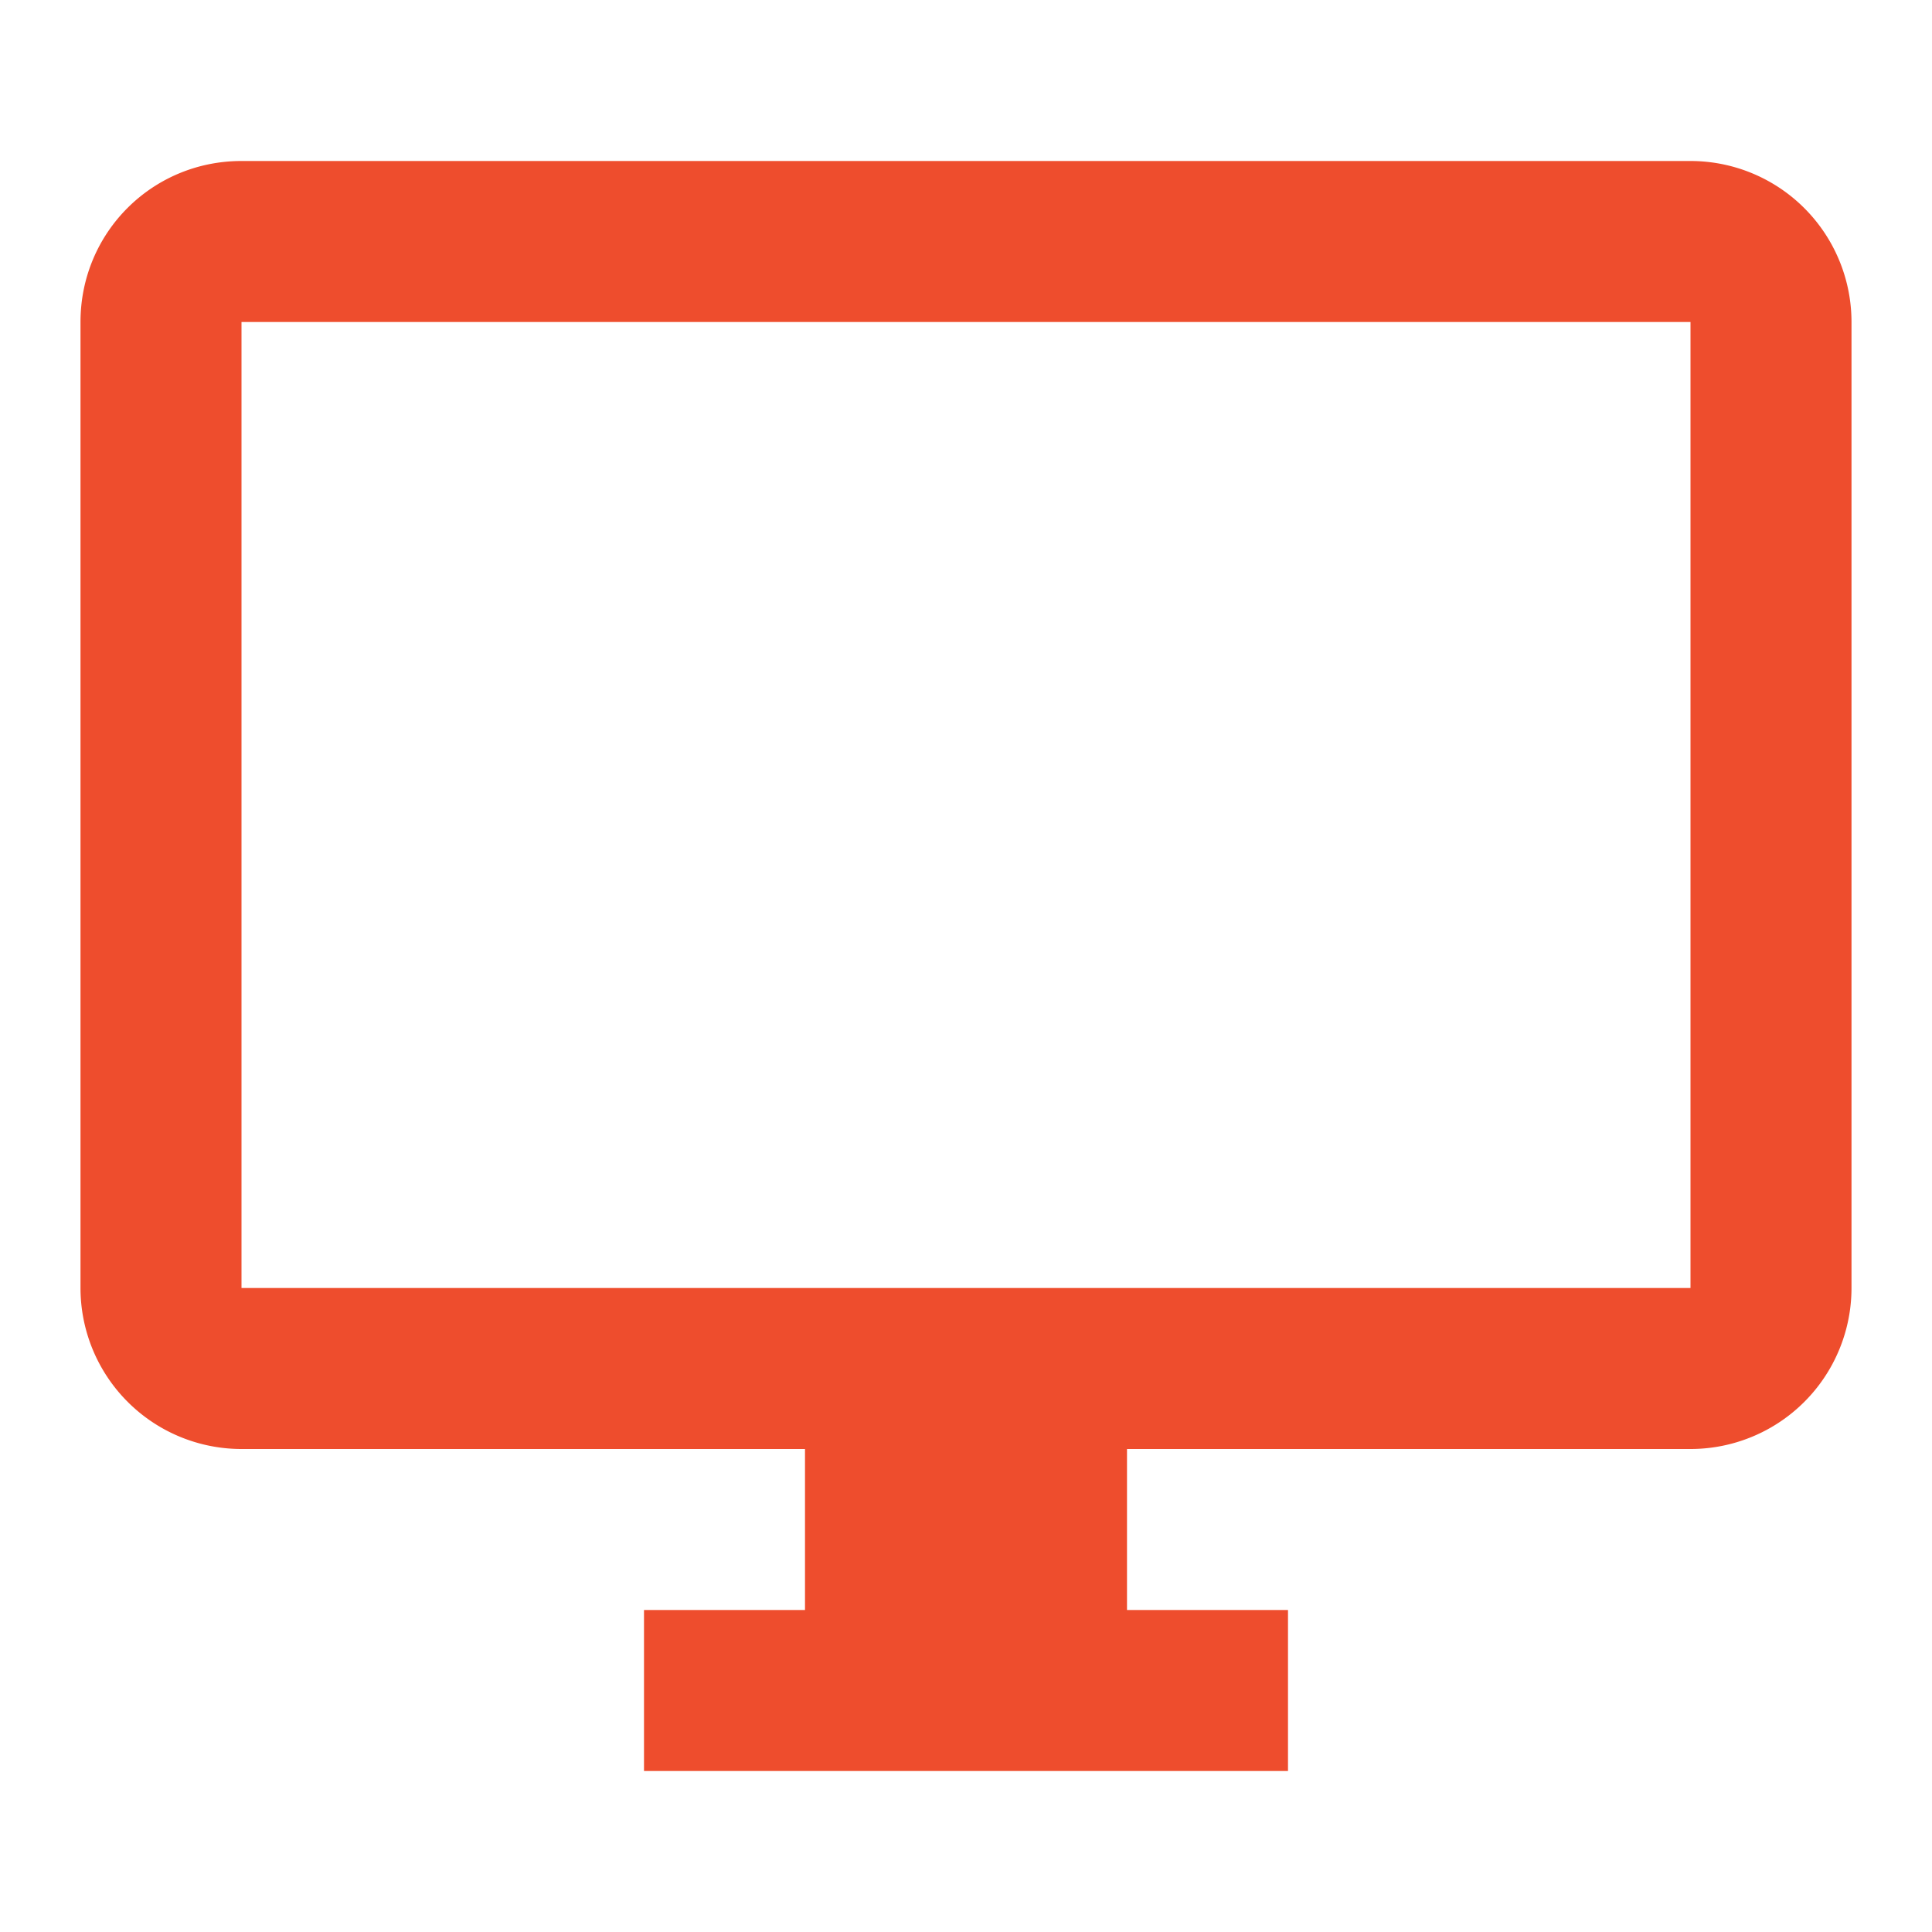 <svg xmlns="http://www.w3.org/2000/svg" width="24" height="24" viewBox="0 0 24 24"><path fill="#EE4D2D" d="M21 16H3V4h18m0-2H3c-1.11 0-2 .89-2 2v12a2 2 0 0 0 2 2h7v2H8v2h8v-2h-2v-2h7a2 2 0 0 0 2-2V4a2 2 0 0 0-2-2"/></svg>